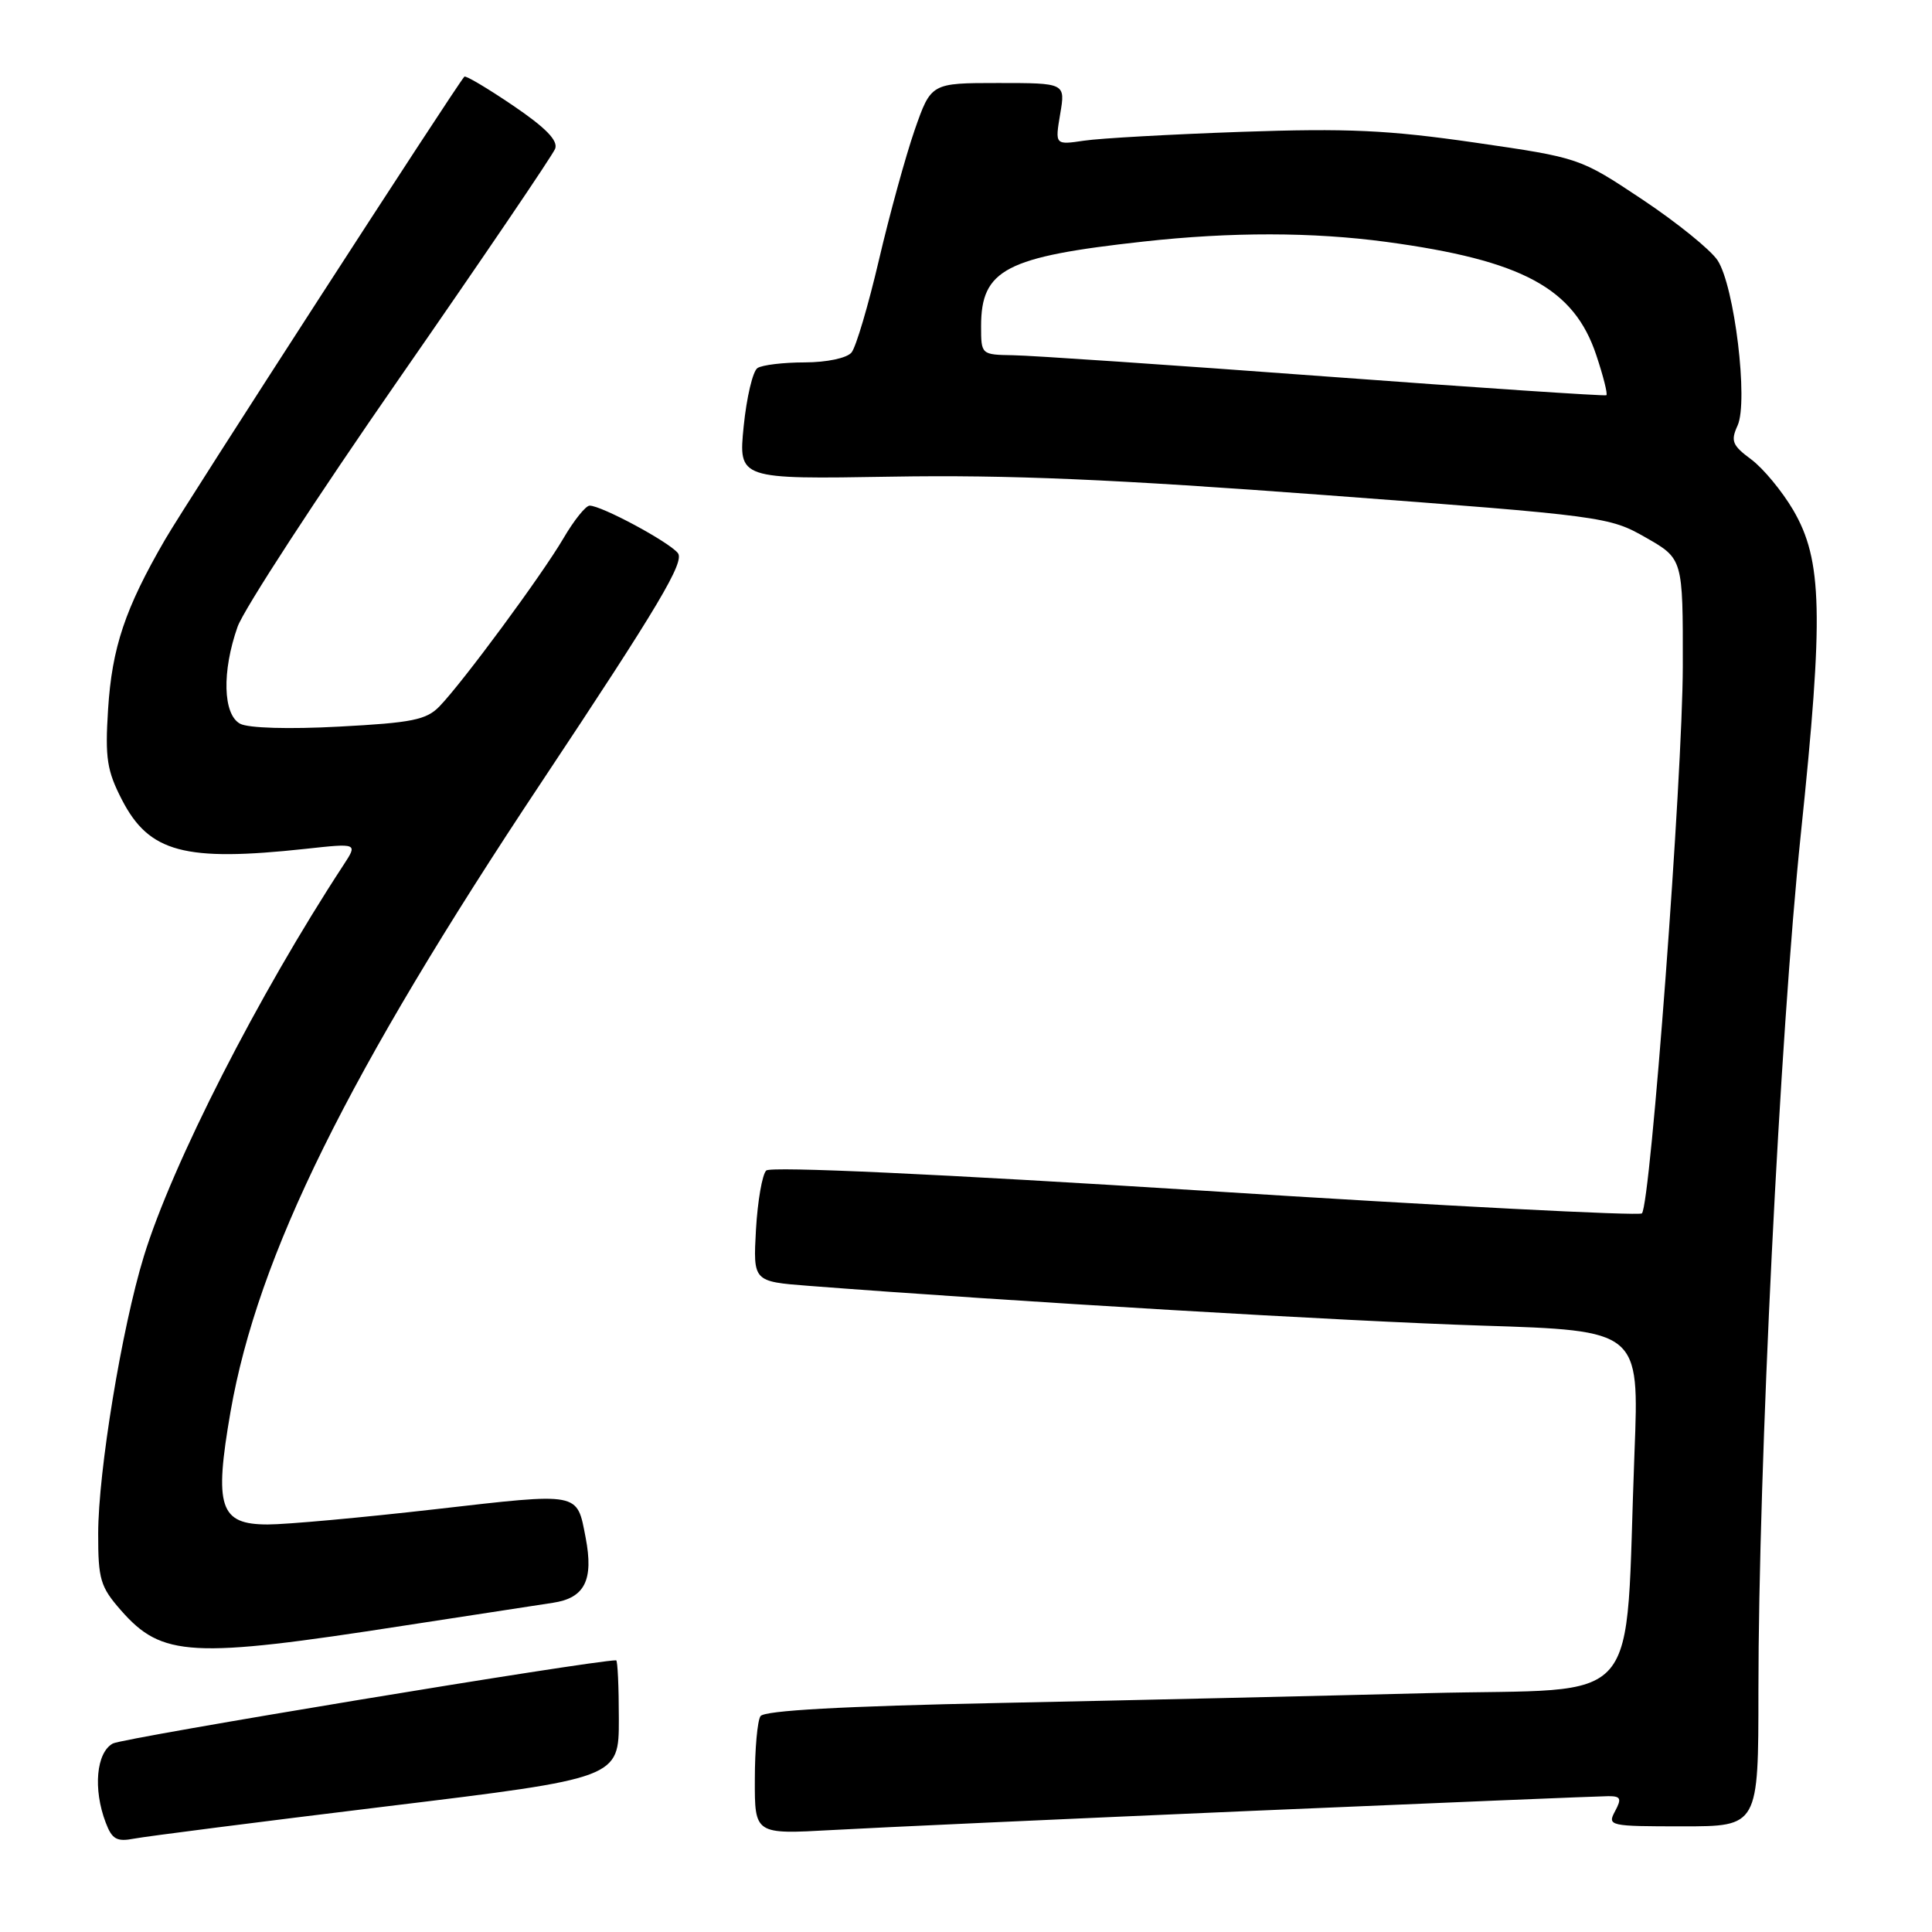<?xml version="1.0" encoding="UTF-8" standalone="no"?>
<!DOCTYPE svg PUBLIC "-//W3C//DTD SVG 1.1//EN" "http://www.w3.org/Graphics/SVG/1.1/DTD/svg11.dtd" >
<svg xmlns="http://www.w3.org/2000/svg" xmlns:xlink="http://www.w3.org/1999/xlink" version="1.1" viewBox="0 0 256 256">
 <g >
 <path fill="currentColor"
d=" M 51.25 239.35 C 82.00 235.61 82.00 235.61 82.00 227.80 C 82.00 223.51 81.84 220.00 81.64 220.00 C 78.49 220.00 16.37 230.27 14.96 231.02 C 12.76 232.20 12.31 237.06 14.01 241.51 C 14.84 243.71 15.47 244.07 17.76 243.63 C 19.26 243.34 34.34 241.41 51.25 239.35 Z  M 165.85 239.95 C 190.79 238.88 212.07 238.00 213.13 238.00 C 214.76 238.00 214.90 238.32 214.00 240.00 C 212.96 241.94 213.24 242.00 222.96 242.00 C 233.00 242.00 233.00 242.00 233.00 224.05 C 233.00 194.48 235.84 137.17 238.62 110.50 C 241.66 81.39 241.49 74.21 237.60 67.57 C 236.12 65.06 233.62 62.04 232.04 60.87 C 229.53 59.01 229.30 58.44 230.24 56.38 C 231.68 53.21 229.83 37.92 227.59 34.50 C 226.68 33.11 222.19 29.48 217.63 26.44 C 209.32 20.91 209.32 20.91 195.41 18.89 C 183.91 17.23 178.55 16.98 164.50 17.47 C 155.15 17.80 145.76 18.32 143.64 18.64 C 139.79 19.21 139.79 19.21 140.48 15.11 C 141.18 11.00 141.18 11.00 132.27 11.00 C 123.37 11.00 123.37 11.00 121.19 17.25 C 120.00 20.69 117.87 28.43 116.46 34.46 C 115.05 40.49 113.42 46.00 112.83 46.71 C 112.21 47.45 109.58 48.01 106.63 48.02 C 103.81 48.02 100.99 48.36 100.37 48.77 C 99.75 49.17 98.93 52.65 98.54 56.50 C 97.85 63.50 97.85 63.50 118.17 63.16 C 133.58 62.90 147.54 63.50 175.83 65.62 C 212.53 68.37 213.25 68.47 218.08 71.23 C 223.00 74.04 223.00 74.04 222.98 88.27 C 222.96 102.84 218.71 159.62 217.56 160.78 C 217.21 161.13 191.17 159.79 159.71 157.79 C 124.29 155.55 102.13 154.53 101.53 155.10 C 101.00 155.62 100.39 159.14 100.17 162.92 C 99.79 169.81 99.79 169.81 107.14 170.38 C 133.94 172.45 178.71 175.09 196.36 175.65 C 217.21 176.31 217.21 176.31 216.58 192.41 C 215.23 227.21 218.32 223.61 189.16 224.35 C 175.05 224.71 149.55 225.30 132.50 225.65 C 111.65 226.08 101.26 226.65 100.77 227.40 C 100.36 228.00 100.02 231.78 100.02 235.78 C 100.00 243.06 100.00 243.06 110.25 242.49 C 115.89 242.17 140.91 241.03 165.85 239.95 Z  M 53.50 215.41 C 62.30 214.05 71.19 212.69 73.25 212.38 C 77.49 211.75 78.68 209.38 77.60 203.74 C 76.42 197.66 77.01 197.77 57.68 199.98 C 47.96 201.09 37.97 202.00 35.48 202.00 C 29.10 202.00 28.35 199.71 30.55 187.04 C 34.17 166.34 46.05 142.28 71.75 103.64 C 87.33 80.20 90.77 74.42 89.81 73.27 C 88.55 71.75 79.70 67.00 78.13 67.00 C 77.61 67.00 76.04 68.96 74.64 71.36 C 71.78 76.23 61.35 90.37 58.24 93.59 C 56.50 95.39 54.61 95.77 44.93 96.28 C 38.28 96.64 32.90 96.48 31.82 95.90 C 29.54 94.68 29.39 88.98 31.48 83.05 C 32.30 80.74 41.97 65.89 52.97 50.05 C 63.97 34.21 73.23 20.56 73.56 19.71 C 73.97 18.63 72.32 16.93 68.00 14.00 C 64.61 11.70 61.70 9.97 61.53 10.16 C 60.45 11.33 24.70 66.61 21.87 71.50 C 16.57 80.64 14.84 85.79 14.32 94.00 C 13.91 100.47 14.17 102.12 16.17 106.00 C 19.77 112.96 24.46 114.21 40.46 112.48 C 47.41 111.72 47.41 111.72 45.52 114.61 C 34.25 131.81 22.80 154.25 19.05 166.50 C 16.14 175.98 13.01 195.00 13.01 203.22 C 13.00 209.26 13.30 210.27 16.02 213.37 C 21.47 219.58 25.29 219.79 53.50 215.41 Z  M 175.50 49.87 C 155.15 48.36 136.59 47.10 134.25 47.07 C 130.01 47.00 130.00 46.99 130.00 43.22 C 130.00 35.71 133.24 34.02 151.50 32.01 C 163.15 30.72 173.92 30.74 183.68 32.05 C 201.72 34.49 208.57 38.18 211.52 47.07 C 212.45 49.85 213.05 52.24 212.85 52.37 C 212.66 52.50 195.85 51.38 175.50 49.87 Z "/>
</g>
</svg>